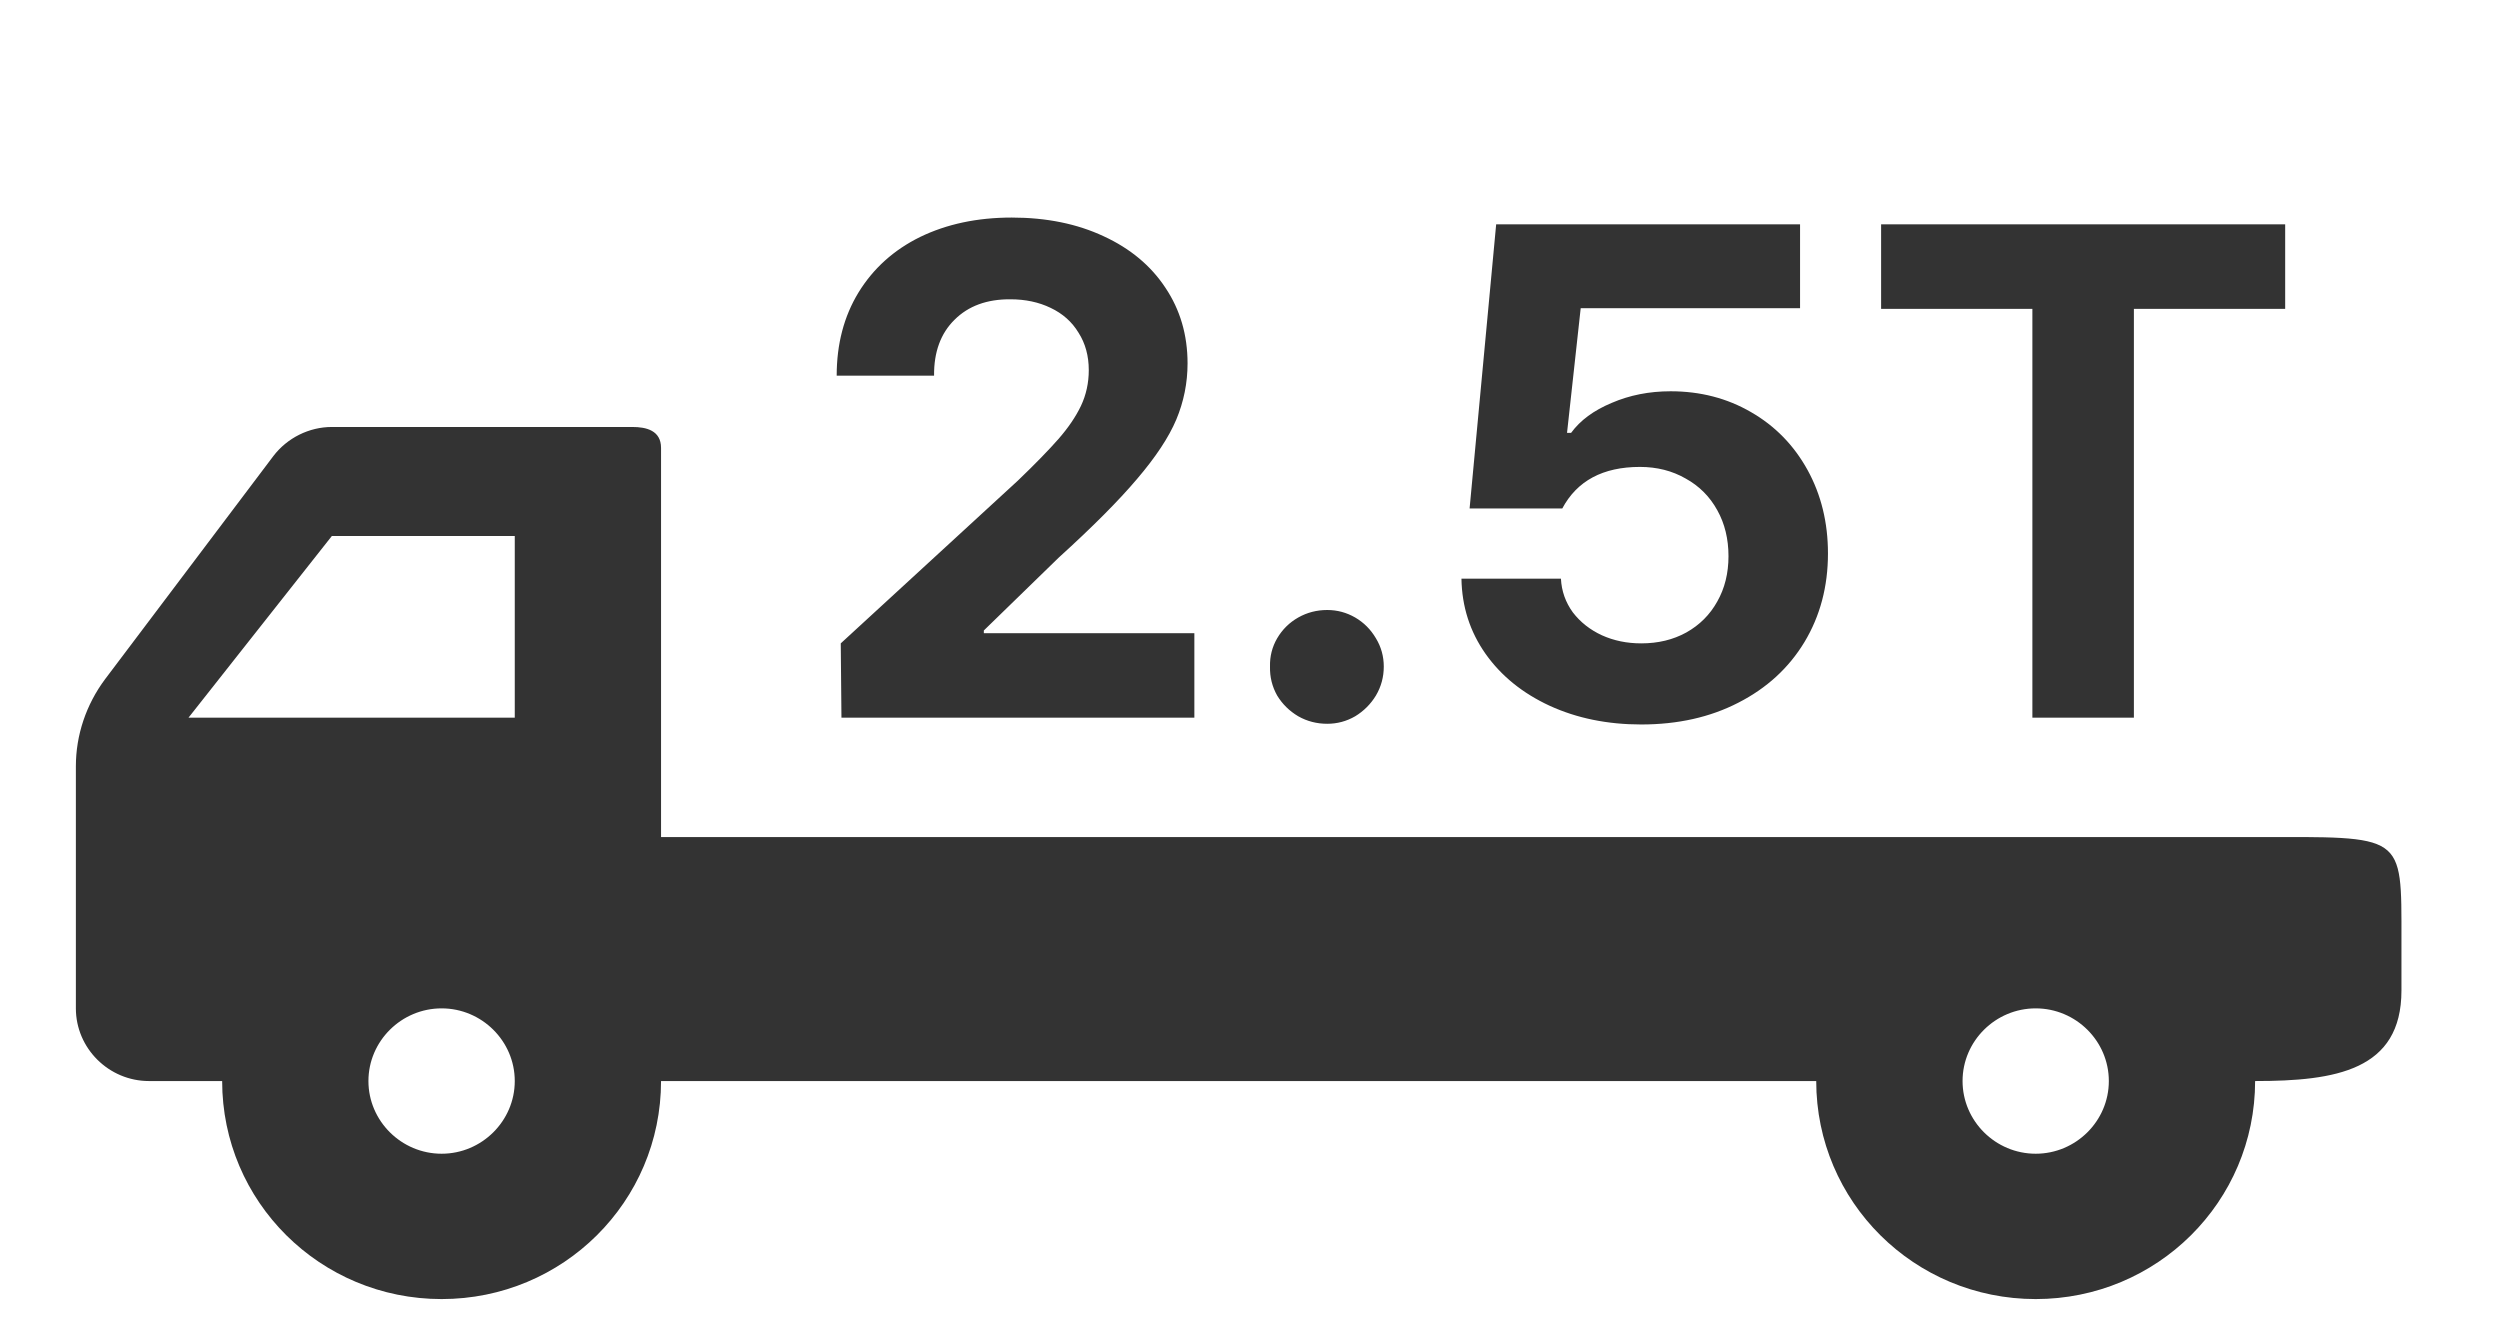 <svg width="43" height="23" viewBox="0 0 43 23" fill="none" xmlns="http://www.w3.org/2000/svg">
<g clip-path="url(#clip0_1583_49556)">
<path d="M5.708 7.344H8.854C8.854 7.344 10.635 7.344 10.876 7.344C11.116 7.344 11.37 7.404 11.37 7.704C11.37 8.004 11.37 13.15 11.37 14.397L38.788 14.397C41.366 14.397 41.305 14.317 41.305 16.167V17.037C41.305 18.412 40.172 18.594 38.788 18.594C38.788 20.669 37.102 22.344 35.014 22.344C32.925 22.344 31.239 20.669 31.239 18.594L11.37 18.594C11.37 20.669 9.684 22.344 7.596 22.344C5.507 22.344 3.821 20.669 3.821 18.594H2.563C1.871 18.594 1.305 18.031 1.305 17.344V13.181C1.305 12.644 1.481 12.119 1.808 11.681L4.702 7.844C4.941 7.531 5.318 7.344 5.708 7.344ZM35.014 19.844C35.706 19.844 36.272 19.281 36.272 18.594C36.272 17.906 35.706 17.344 35.014 17.344C34.322 17.344 33.756 17.906 33.756 18.594C33.756 19.281 34.322 19.844 35.014 19.844ZM5.708 9.219L3.242 12.344H8.854V9.219H5.708ZM7.596 19.844C8.287 19.844 8.854 19.281 8.854 18.594C8.854 17.906 8.287 17.344 7.596 17.344C6.904 17.344 6.337 17.906 6.337 18.594C6.337 19.281 6.904 19.844 7.596 19.844Z" fill="#333333"/>
</g>
<path d="M14.461 11.066L17.508 8.266C17.809 7.977 18.041 7.738 18.205 7.551C18.373 7.359 18.502 7.17 18.592 6.982C18.682 6.791 18.727 6.586 18.727 6.367C18.727 6.121 18.668 5.906 18.551 5.723C18.438 5.535 18.277 5.393 18.07 5.295C17.867 5.197 17.637 5.148 17.379 5.148C16.977 5.145 16.656 5.262 16.418 5.5C16.18 5.734 16.062 6.055 16.066 6.461H14.391C14.391 5.918 14.516 5.441 14.766 5.031C15.02 4.617 15.373 4.299 15.826 4.076C16.283 3.854 16.809 3.742 17.402 3.742C18 3.742 18.527 3.85 18.984 4.064C19.441 4.275 19.795 4.57 20.045 4.949C20.299 5.328 20.426 5.762 20.426 6.25C20.426 6.586 20.361 6.908 20.232 7.217C20.104 7.521 19.879 7.861 19.559 8.236C19.242 8.611 18.793 9.062 18.211 9.59L16.922 10.844V10.891H20.543V12.344H14.473L14.461 11.066ZM22.828 12.449C22.648 12.449 22.482 12.406 22.33 12.32C22.178 12.23 22.057 12.111 21.967 11.963C21.881 11.81 21.84 11.645 21.844 11.465C21.84 11.289 21.881 11.127 21.967 10.979C22.057 10.826 22.178 10.707 22.33 10.621C22.482 10.535 22.648 10.492 22.828 10.492C23 10.492 23.16 10.535 23.309 10.621C23.457 10.707 23.576 10.826 23.666 10.979C23.756 11.127 23.801 11.289 23.801 11.465C23.801 11.645 23.756 11.81 23.666 11.963C23.576 12.111 23.457 12.23 23.309 12.32C23.16 12.406 23 12.449 22.828 12.449ZM28.23 12.461C27.648 12.461 27.123 12.354 26.654 12.139C26.189 11.924 25.822 11.627 25.553 11.248C25.283 10.865 25.145 10.434 25.137 9.953H26.848C26.859 10.168 26.928 10.361 27.053 10.533C27.182 10.701 27.348 10.832 27.551 10.926C27.758 11.02 27.984 11.066 28.23 11.066C28.52 11.066 28.777 11.004 29.004 10.879C29.234 10.75 29.412 10.572 29.537 10.346C29.666 10.119 29.73 9.859 29.73 9.566C29.73 9.27 29.666 9.006 29.537 8.775C29.408 8.541 29.227 8.359 28.992 8.23C28.762 8.098 28.5 8.031 28.207 8.031C27.57 8.031 27.125 8.27 26.871 8.746H25.277L25.734 3.859H30.961V5.301H27.188L26.953 7.445H27.023C27.18 7.23 27.412 7.059 27.721 6.93C28.029 6.797 28.367 6.73 28.734 6.73C29.246 6.73 29.707 6.85 30.117 7.088C30.531 7.326 30.855 7.658 31.09 8.084C31.324 8.51 31.441 8.988 31.441 9.52C31.441 10.086 31.307 10.594 31.037 11.043C30.768 11.488 30.389 11.836 29.9 12.086C29.416 12.336 28.859 12.461 28.23 12.461ZM32.355 3.859H39.305V5.312H36.703V12.344H34.957V5.312H32.355V3.859Z" fill="#333333"/>
<defs>
<clipPath id="clip0_1583_49556">
<rect width="42" height="22" fill="white" transform="translate(0.305 0.344)"/>
</clipPath>
</defs>
</svg>
